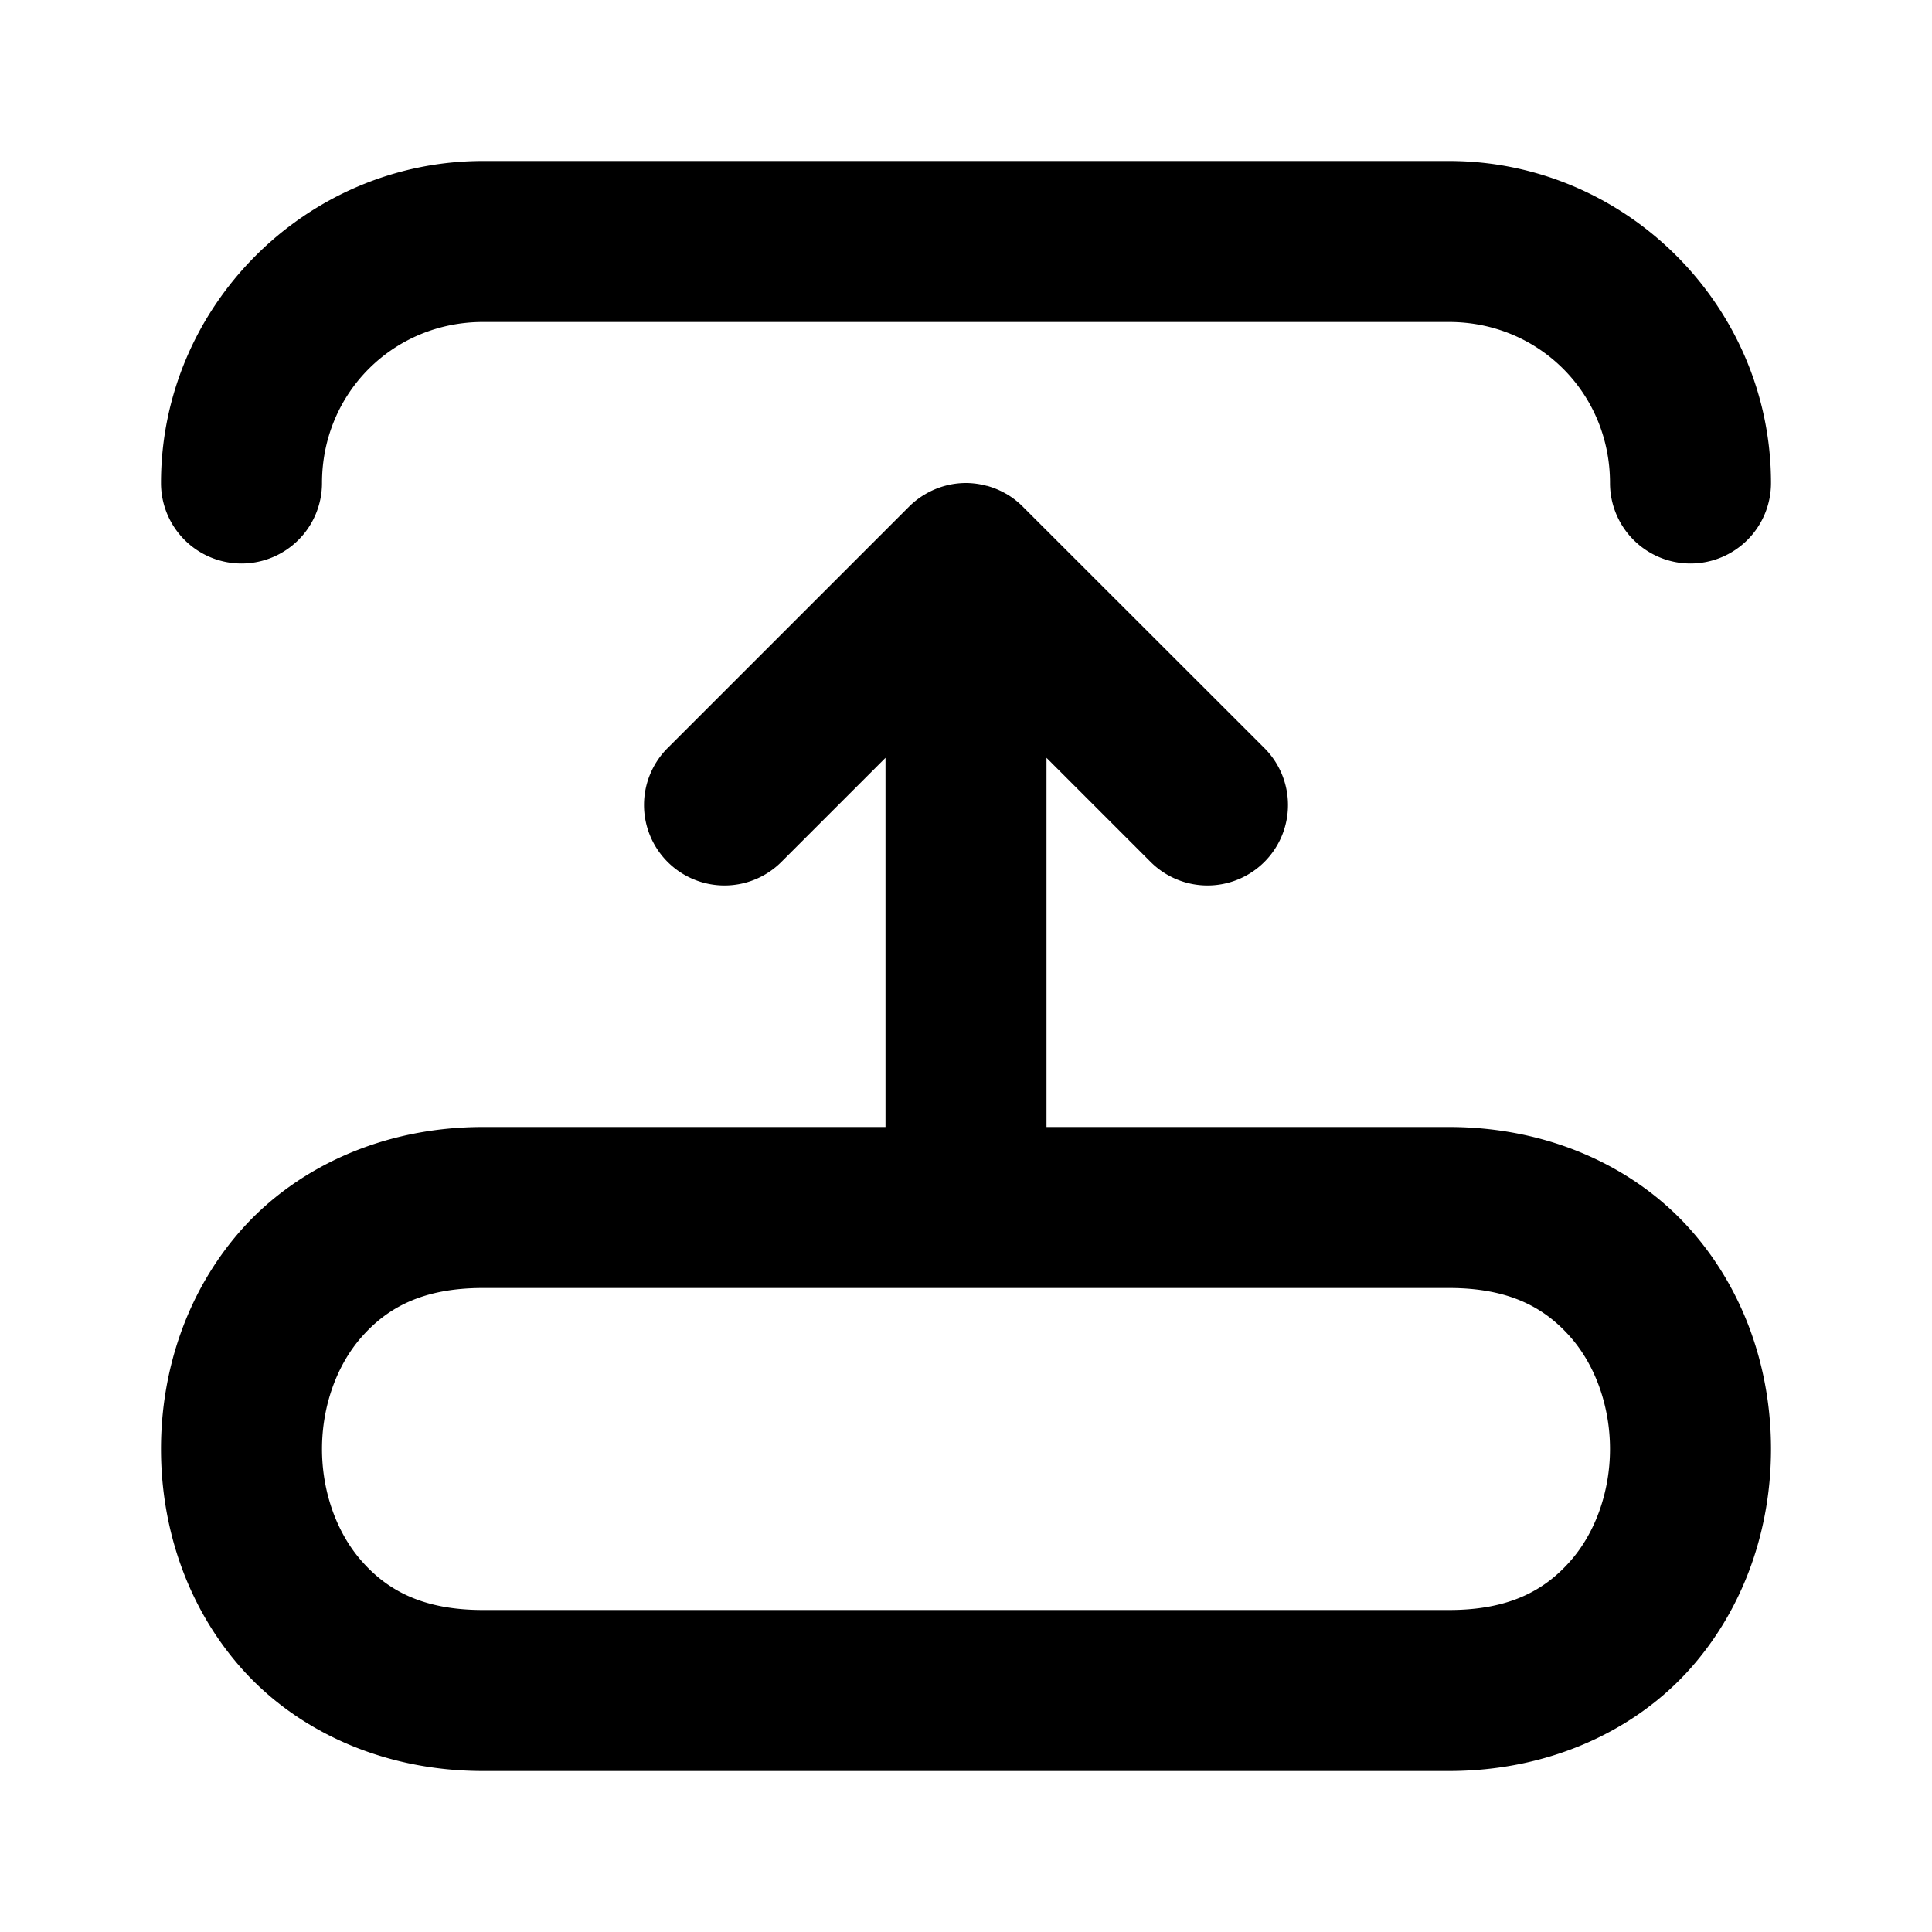 <svg xmlns="http://www.w3.org/2000/svg" width="24" height="24" viewBox="0 0 24 24"><path d="M6 2C3.803 2 2 3.803 2 6a1 1 0 0 0 1 1 1 1 0 0 0 1-1c0-1.116.884-2 2-2h12c1.116 0 2 .884 2 2a1 1 0 0 0 1 1 1 1 0 0 0 1-1c0-2.197-1.803-4-4-4zm6 4a1 1 0 0 0-.5.135 1 1 0 0 0-.207.158l-3 3a1 1 0 0 0 0 1.414 1 1 0 0 0 1.414 0L11 9.414V14H6c-1.25 0-2.315.505-2.998 1.273C2.319 16.043 2 17.028 2 18s.319 1.958 1.002 2.727S4.75 22 6 22h12c1.25 0 2.315-.505 2.998-1.273C21.681 19.957 22 18.972 22 18s-.319-1.958-1.002-2.727S19.25 14 18 14h-5V9.414l1.293 1.293a1 1 0 0 0 1.414 0 1 1 0 0 0 0-1.414l-2.969-2.967-.039-.039a1 1 0 0 0-.195-.15l-.008-.004a1 1 0 0 0-.236-.098h-.004A1 1 0 0 0 12 6zM6 16h12c.75 0 1.185.245 1.502.602.317.356.498.87.498 1.398s-.181 1.042-.498 1.398c-.317.357-.752.602-1.502.602H6c-.75 0-1.185-.245-1.502-.602C4.181 19.042 4 18.528 4 18s.181-1.042.498-1.398C4.815 16.245 5.25 16 6 16z"/></svg>